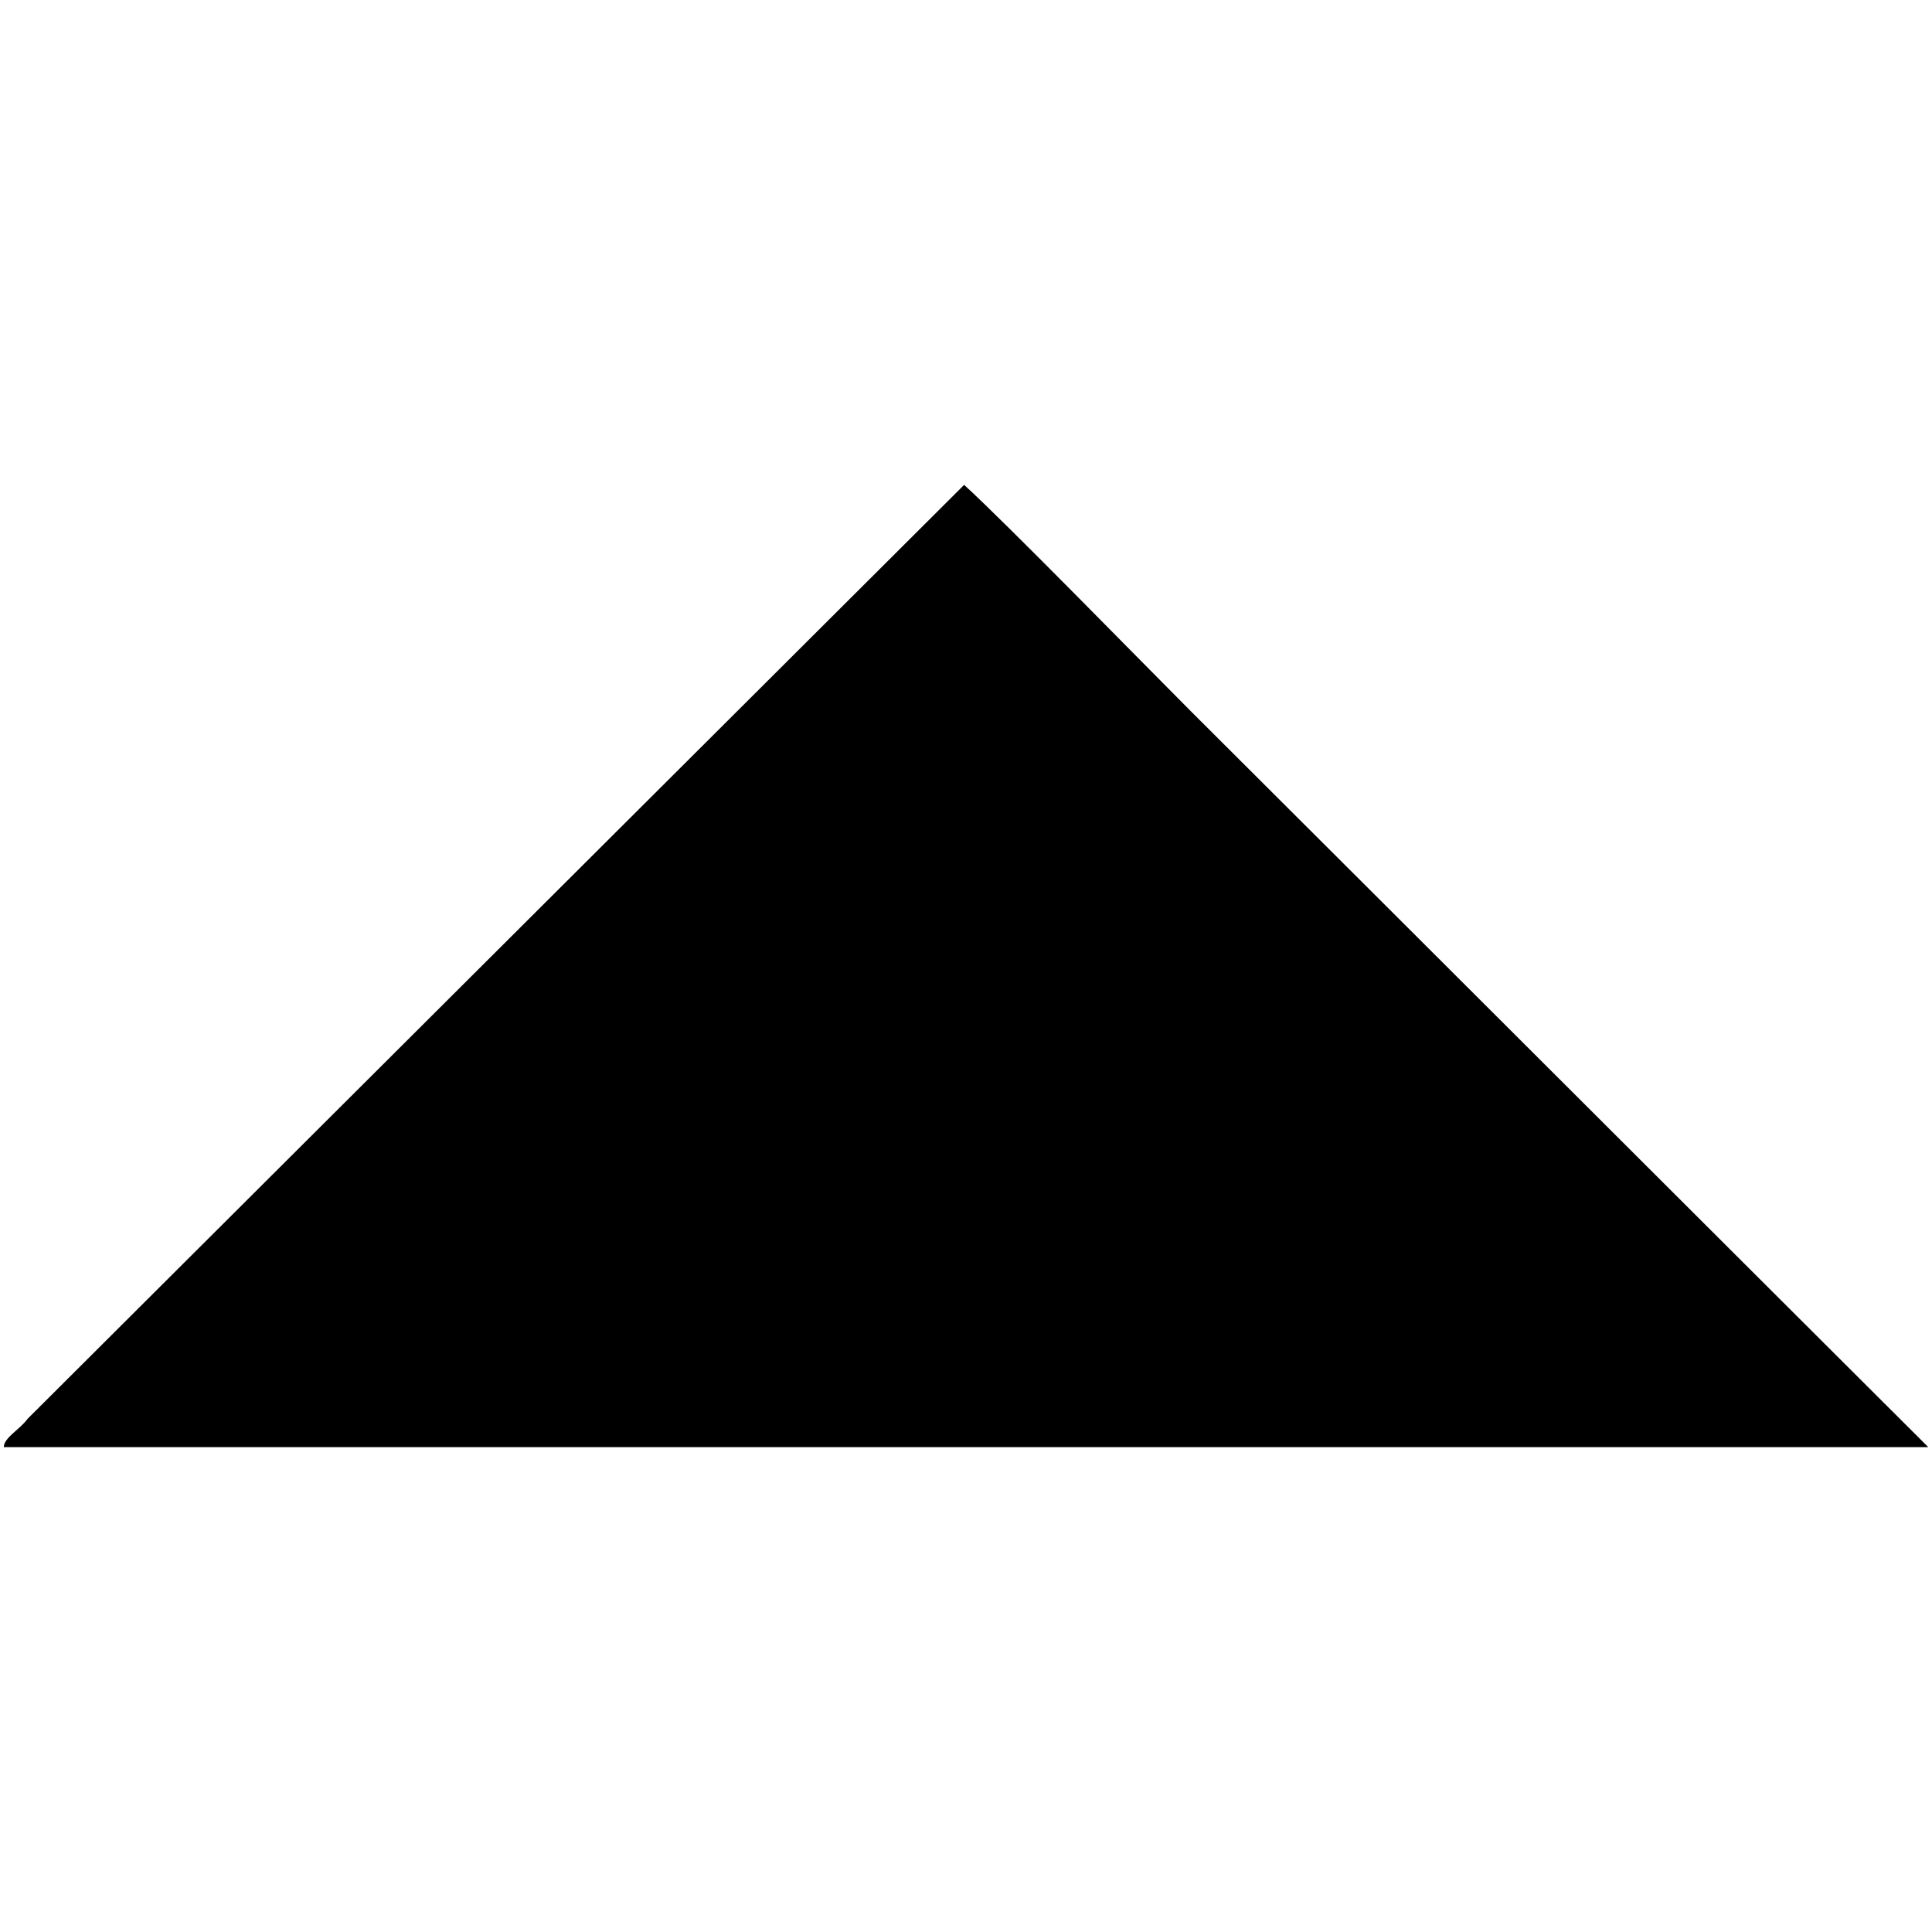 <!-- Generated by IcoMoon.io -->
<svg version="1.1" xmlns="http://www.w3.org/2000/svg" width="32" height="32" viewBox="0 0 32 32">
<title>arrow-tip-up</title>
<path d="M31.938 23.969c-10.494 0-21.381 0-31.875 0 0-0.156 0.269-0.294 0.394-0.469 5.013-5 10.5-10.469 15.512-15.469 0.706 0.644 2.913 2.906 3.75 3.744 4.075 4.063 8.144 8.131 12.219 12.194z"></path>
</svg>
